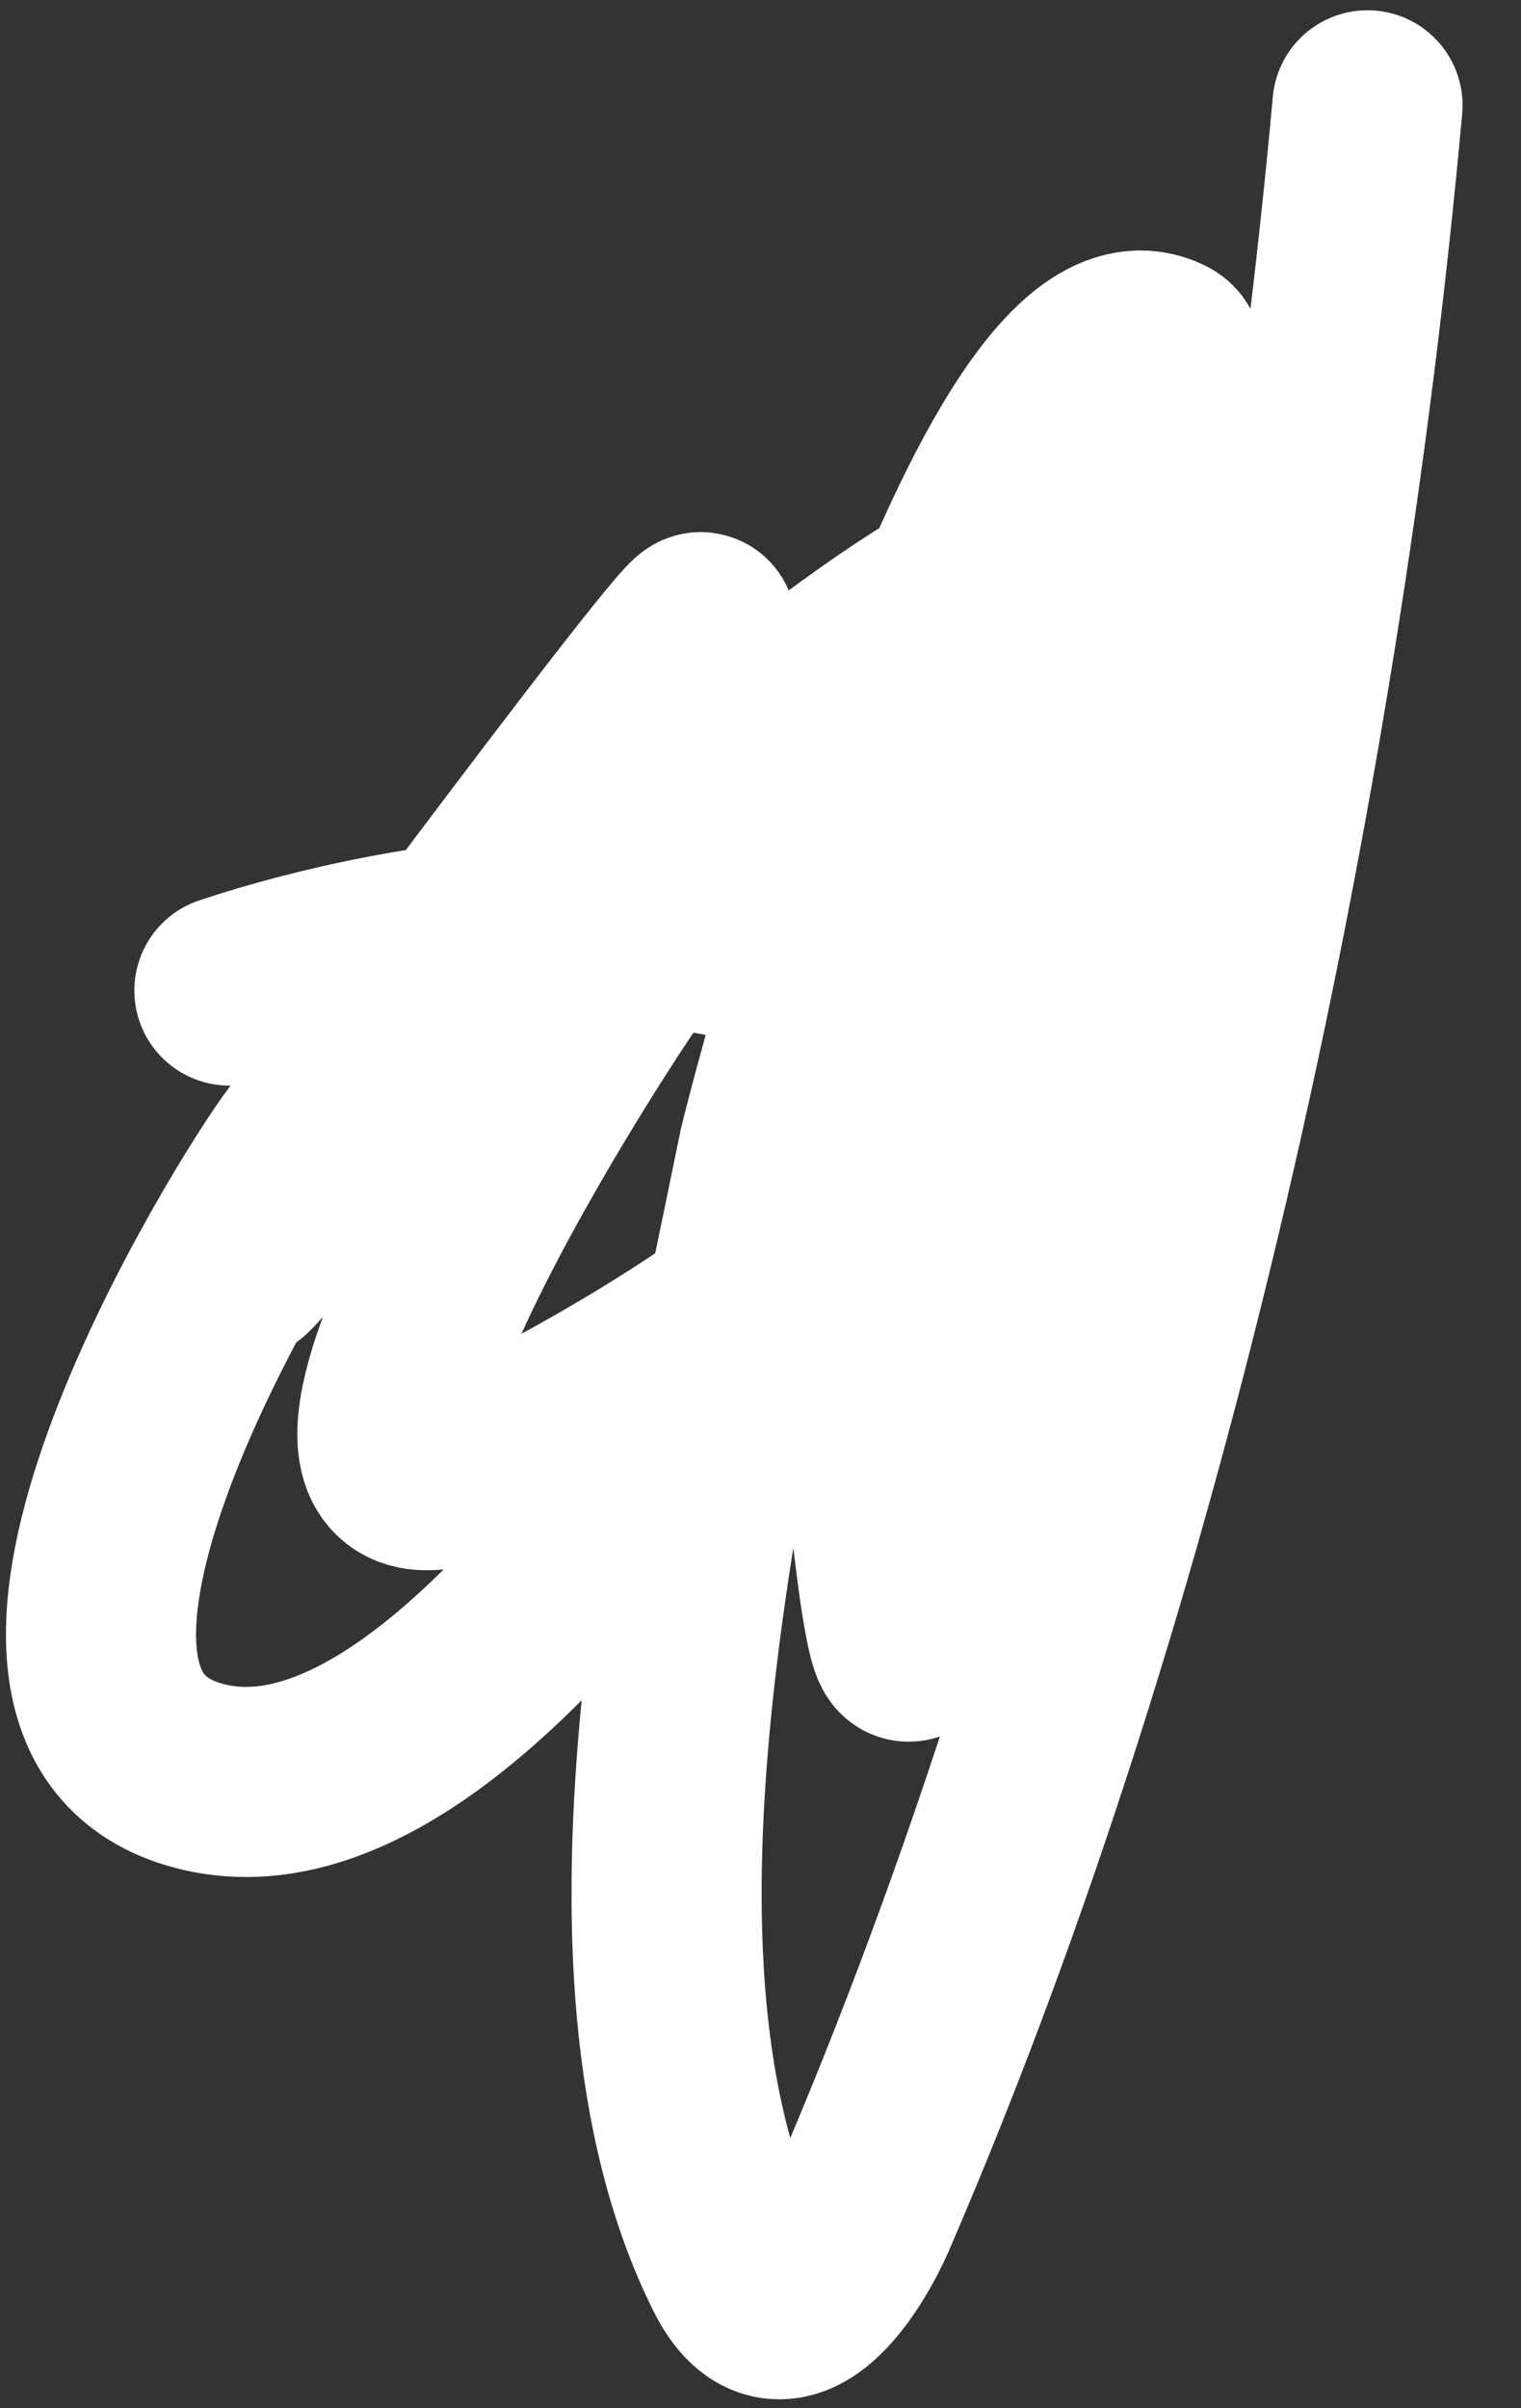 <svg width="24" height="38" viewBox="0 0 24 38" fill="none" xmlns="http://www.w3.org/2000/svg">
<rect x="0" y="0" width="24" height="38" fill="#333333" stroke="none"/>
<path d="M21.578 1.662C20.592 12.514 17.924 24.898 13.597 34.918C13.34 35.514 12.373 37.237 11.657 35.805C9.266 31.023 11.23 22.979 12.211 18.124C12.247 17.95 15.722 4.221 18.364 5.542C19.24 5.98 14 17.98 13.763 19.399C13.576 20.521 14.145 26.554 14.373 25.939C15.476 22.962 19.709 11.301 18.087 8.868C16.414 6.359 5.138 17.608 4.064 19.399C2.233 22.45 9.363 12.531 10.438 10.918C13.341 6.564 5.219 17.487 4.729 18.179C3.724 19.598 -0.785 27.118 3.232 28.045C7.786 29.096 13.427 18.549 14.927 15.297C17.321 10.111 12.36 12.534 10.216 14.743C9.701 15.273 3.812 24.377 7.278 23.168C8.579 22.714 16.655 18.377 14.262 16.184C11.694 13.83 6.459 14.684 3.62 15.63" stroke="white" stroke-width="3" stroke-linecap="round"/>
</svg>
